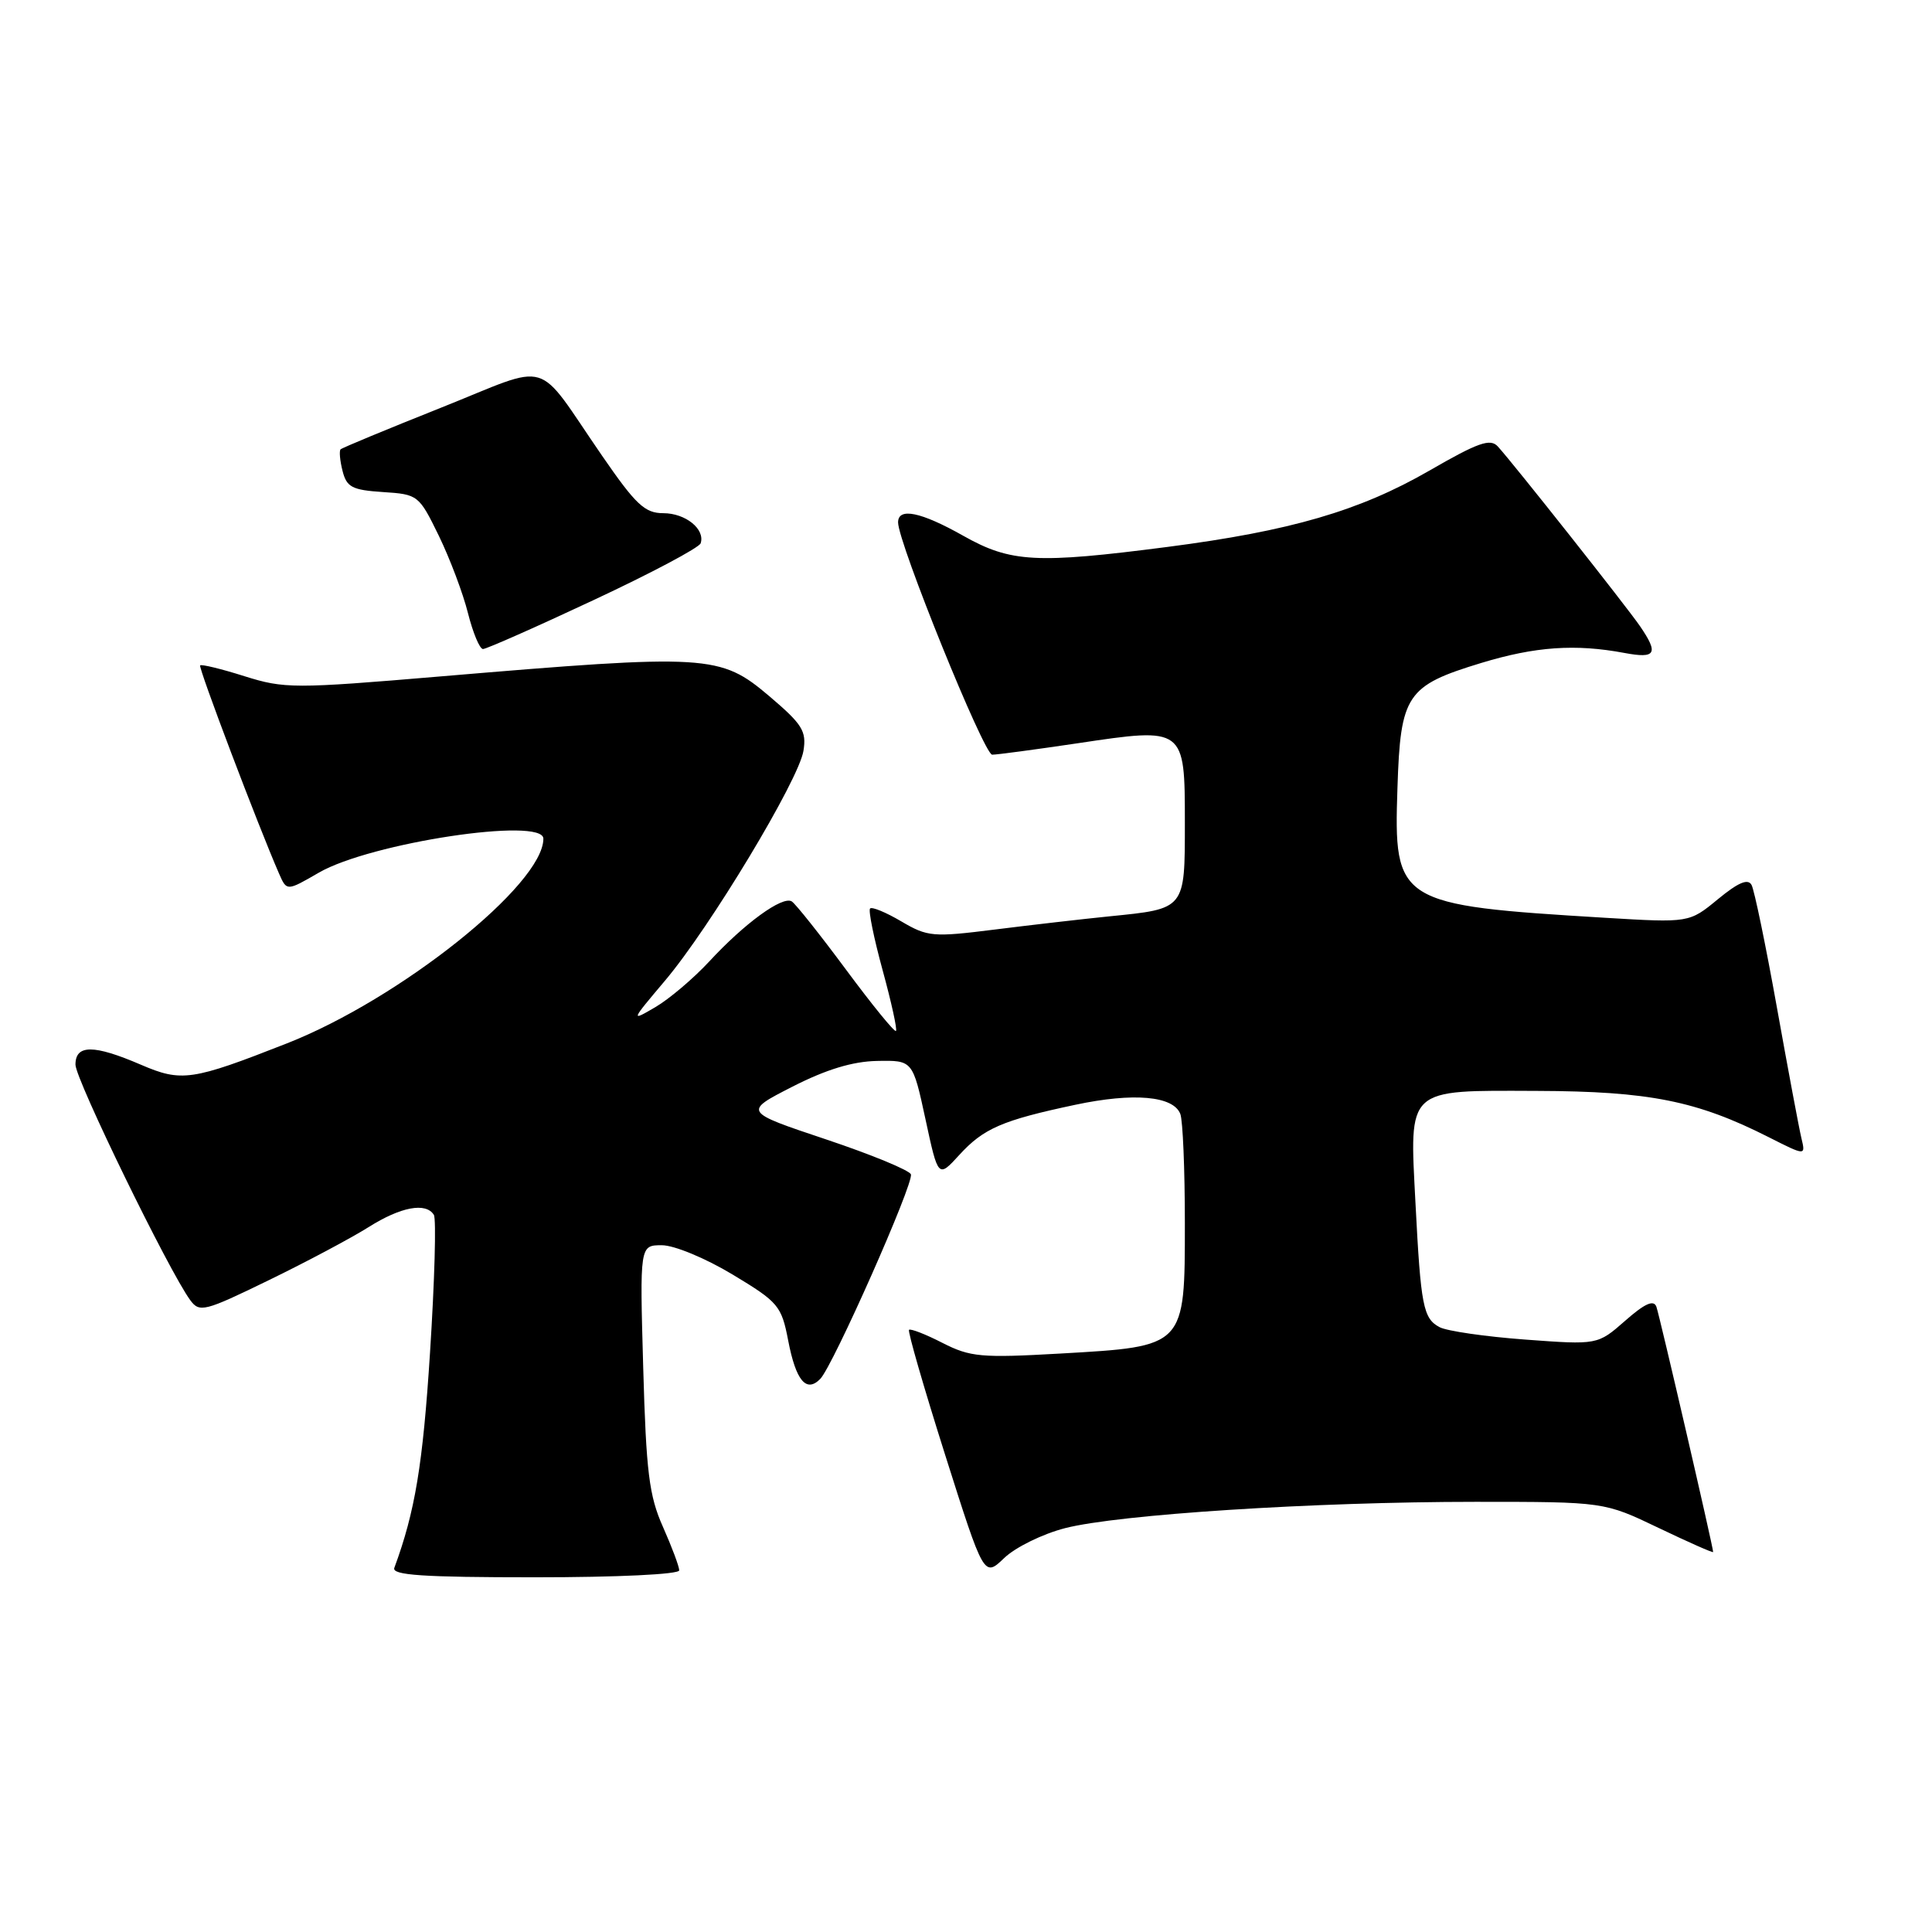 <?xml version="1.0" encoding="UTF-8" standalone="no"?>
<!DOCTYPE svg PUBLIC "-//W3C//DTD SVG 1.1//EN" "http://www.w3.org/Graphics/SVG/1.1/DTD/svg11.dtd" >
<svg xmlns="http://www.w3.org/2000/svg" xmlns:xlink="http://www.w3.org/1999/xlink" version="1.1" viewBox="0 0 256 256">
 <g >
 <path fill="currentColor"
d=" M 90.00 208.08 C 90.00 207.58 89.03 204.99 87.85 202.33 C 86.01 198.22 85.62 195.08 85.23 181.25 C 84.77 165.00 84.77 165.00 87.70 165.00 C 89.34 165.00 93.48 166.72 97.07 168.88 C 103.15 172.54 103.55 173.02 104.44 177.63 C 105.46 182.95 106.84 184.60 108.69 182.71 C 110.37 181.00 121.10 156.80 120.70 155.61 C 120.52 155.07 115.45 152.98 109.44 150.97 C 98.50 147.31 98.50 147.31 105.00 143.99 C 109.47 141.71 112.98 140.64 116.22 140.58 C 120.94 140.49 120.94 140.49 122.63 148.30 C 124.31 156.10 124.31 156.10 127.10 153.05 C 130.33 149.51 132.81 148.44 142.48 146.39 C 150.20 144.75 155.48 145.21 156.40 147.61 C 156.73 148.46 157.00 154.94 157.00 162.01 C 157.00 178.52 157.11 178.40 140.54 179.35 C 130.01 179.95 128.57 179.82 124.88 177.94 C 122.64 176.79 120.65 176.02 120.45 176.21 C 120.26 176.41 122.41 183.86 125.24 192.79 C 130.38 209.01 130.38 209.01 133.06 206.45 C 134.53 205.03 138.16 203.25 141.12 202.49 C 148.18 200.67 174.15 199.00 195.51 199.00 C 212.56 199.00 212.56 199.00 219.78 202.46 C 223.75 204.36 227.00 205.80 227.00 205.65 C 227.00 204.98 219.91 174.35 219.48 173.15 C 219.13 172.19 217.95 172.71 215.34 175.01 C 211.69 178.21 211.69 178.21 202.09 177.50 C 196.82 177.11 191.72 176.37 190.76 175.86 C 188.58 174.71 188.26 173.07 187.56 159.45 C 186.76 143.99 186.22 144.49 203.67 144.55 C 218.54 144.60 224.85 145.87 234.34 150.67 C 239.26 153.16 239.26 153.16 238.70 150.83 C 238.39 149.55 236.93 141.75 235.45 133.50 C 233.97 125.25 232.46 117.94 232.09 117.26 C 231.62 116.38 230.33 116.93 227.63 119.15 C 223.83 122.28 223.83 122.28 212.67 121.61 C 185.14 119.94 184.66 119.65 185.17 104.39 C 185.57 92.04 186.36 90.86 196.29 87.84 C 203.44 85.67 208.74 85.30 215.25 86.52 C 219.41 87.30 219.81 86.62 217.31 82.97 C 215.52 80.36 200.55 61.44 198.47 59.16 C 197.47 58.06 195.86 58.63 189.38 62.37 C 180.15 67.69 171.00 70.36 154.70 72.47 C 137.31 74.72 133.93 74.54 127.65 71.00 C 122.03 67.83 119.00 67.20 119.00 69.22 C 119.00 71.91 130.38 100.00 131.47 100.00 C 132.12 100.00 137.24 99.31 142.84 98.48 C 156.98 96.36 157.00 96.37 157.00 109.00 C 157.00 120.54 157.10 120.41 147.00 121.42 C 143.43 121.78 136.59 122.57 131.81 123.17 C 123.62 124.20 122.91 124.14 119.43 122.09 C 117.41 120.90 115.54 120.12 115.29 120.38 C 115.04 120.63 115.79 124.31 116.95 128.55 C 118.11 132.79 118.91 136.42 118.72 136.61 C 118.53 136.80 115.55 133.14 112.10 128.48 C 108.65 123.83 105.42 119.76 104.91 119.44 C 103.68 118.68 98.64 122.35 93.97 127.41 C 91.88 129.66 88.67 132.38 86.84 133.45 C 83.54 135.38 83.56 135.34 88.11 129.95 C 94.06 122.92 105.83 103.38 106.46 99.50 C 106.89 96.88 106.32 95.97 101.94 92.25 C 95.41 86.72 93.92 86.63 58.23 89.64 C 38.95 91.27 37.68 91.26 32.39 89.60 C 29.33 88.63 26.69 87.99 26.52 88.17 C 26.26 88.46 34.25 109.53 36.99 115.79 C 38.00 118.09 38.00 118.09 42.25 115.63 C 49.09 111.67 72.00 108.21 72.00 111.13 C 72.00 117.21 52.99 132.38 38.00 138.26 C 25.43 143.20 24.06 143.40 18.67 141.08 C 12.42 138.39 10.00 138.39 10.00 141.07 C 10.00 143.02 22.39 168.45 25.21 172.28 C 26.44 173.95 27.08 173.79 35.62 169.63 C 40.62 167.20 46.57 164.03 48.84 162.60 C 53.10 159.91 56.44 159.28 57.49 160.98 C 57.82 161.52 57.59 169.73 56.98 179.23 C 56.03 194.09 55.00 200.30 52.25 207.75 C 51.89 208.72 56.03 209.00 70.89 209.00 C 81.81 209.00 90.00 208.61 90.00 208.08 Z  M 78.64 79.52 C 86.26 75.96 92.64 72.57 92.84 71.99 C 93.46 70.12 90.84 68.00 87.89 68.00 C 85.44 68.00 84.25 66.88 79.76 60.36 C 70.74 47.27 73.39 48.06 58.47 54.01 C 51.34 56.85 45.33 59.34 45.13 59.54 C 44.93 59.74 45.04 61.03 45.39 62.40 C 45.93 64.55 46.65 64.93 50.74 65.20 C 55.39 65.50 55.51 65.59 58.15 71.00 C 59.62 74.03 61.36 78.64 62.01 81.25 C 62.67 83.86 63.56 86.00 64.00 86.00 C 64.44 86.00 71.03 83.09 78.64 79.52 Z "/>
</g>
</svg>